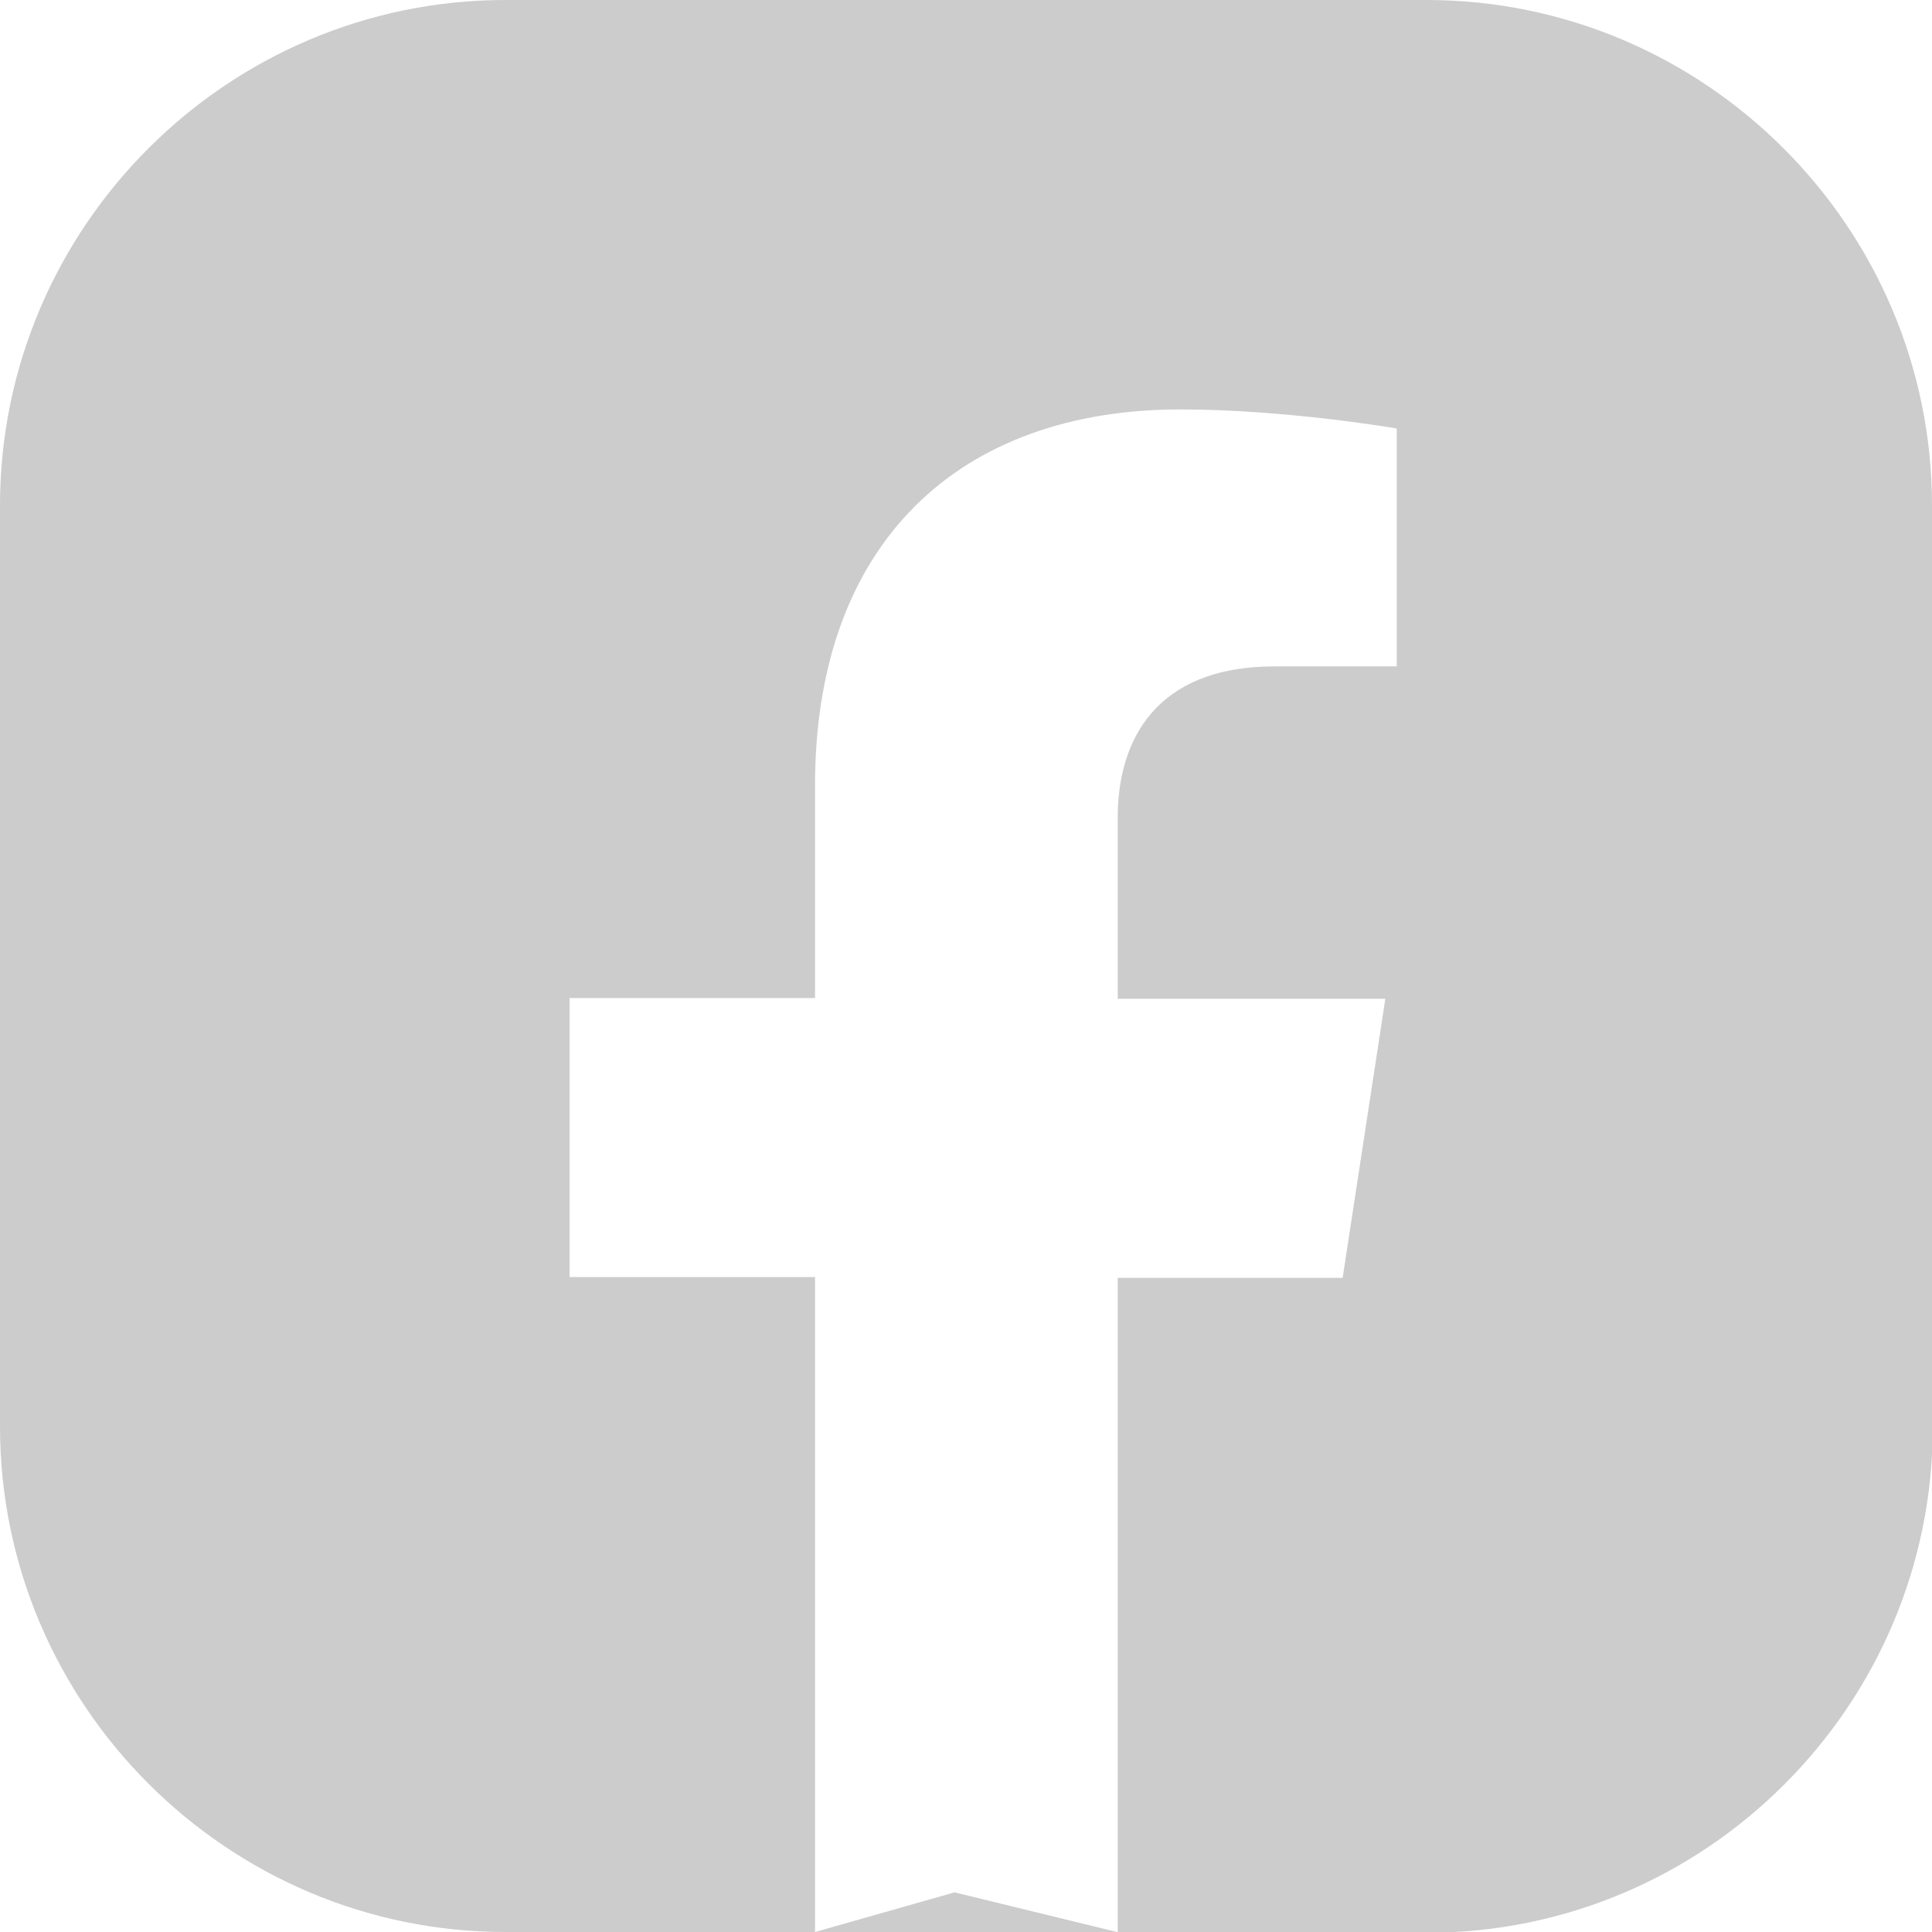 <?xml version="1.0" encoding="UTF-8"?><svg xmlns="http://www.w3.org/2000/svg" viewBox="0 0 25.34 25.34"><g id="a"/><g id="b"><g id="c"><g><path d="M25.34,6.63c0-3.65-2.98-6.63-6.63-6.63H6.63C2.98,0,0,2.98,0,6.63v12.08c0,3.65,2.98,6.63,6.63,6.63h4.06v-8.59h-3.22v-3.66h3.22v-2.79c0-3.18,1.89-4.93,4.79-4.93,1.39,0,2.84,.25,2.84,.25v3.12h-1.6c-1.57,0-2.06,.98-2.06,1.98v2.38h3.51l-.56,3.66h-2.95v8.59h4.06c3.65,0,6.63-2.98,6.63-6.63V6.63Z" fill="#ccc"/><polygon points="10.69 25.34 14.65 25.34 12.52 24.82 10.69 25.34" fill="#ccc"/></g></g></g></svg>
